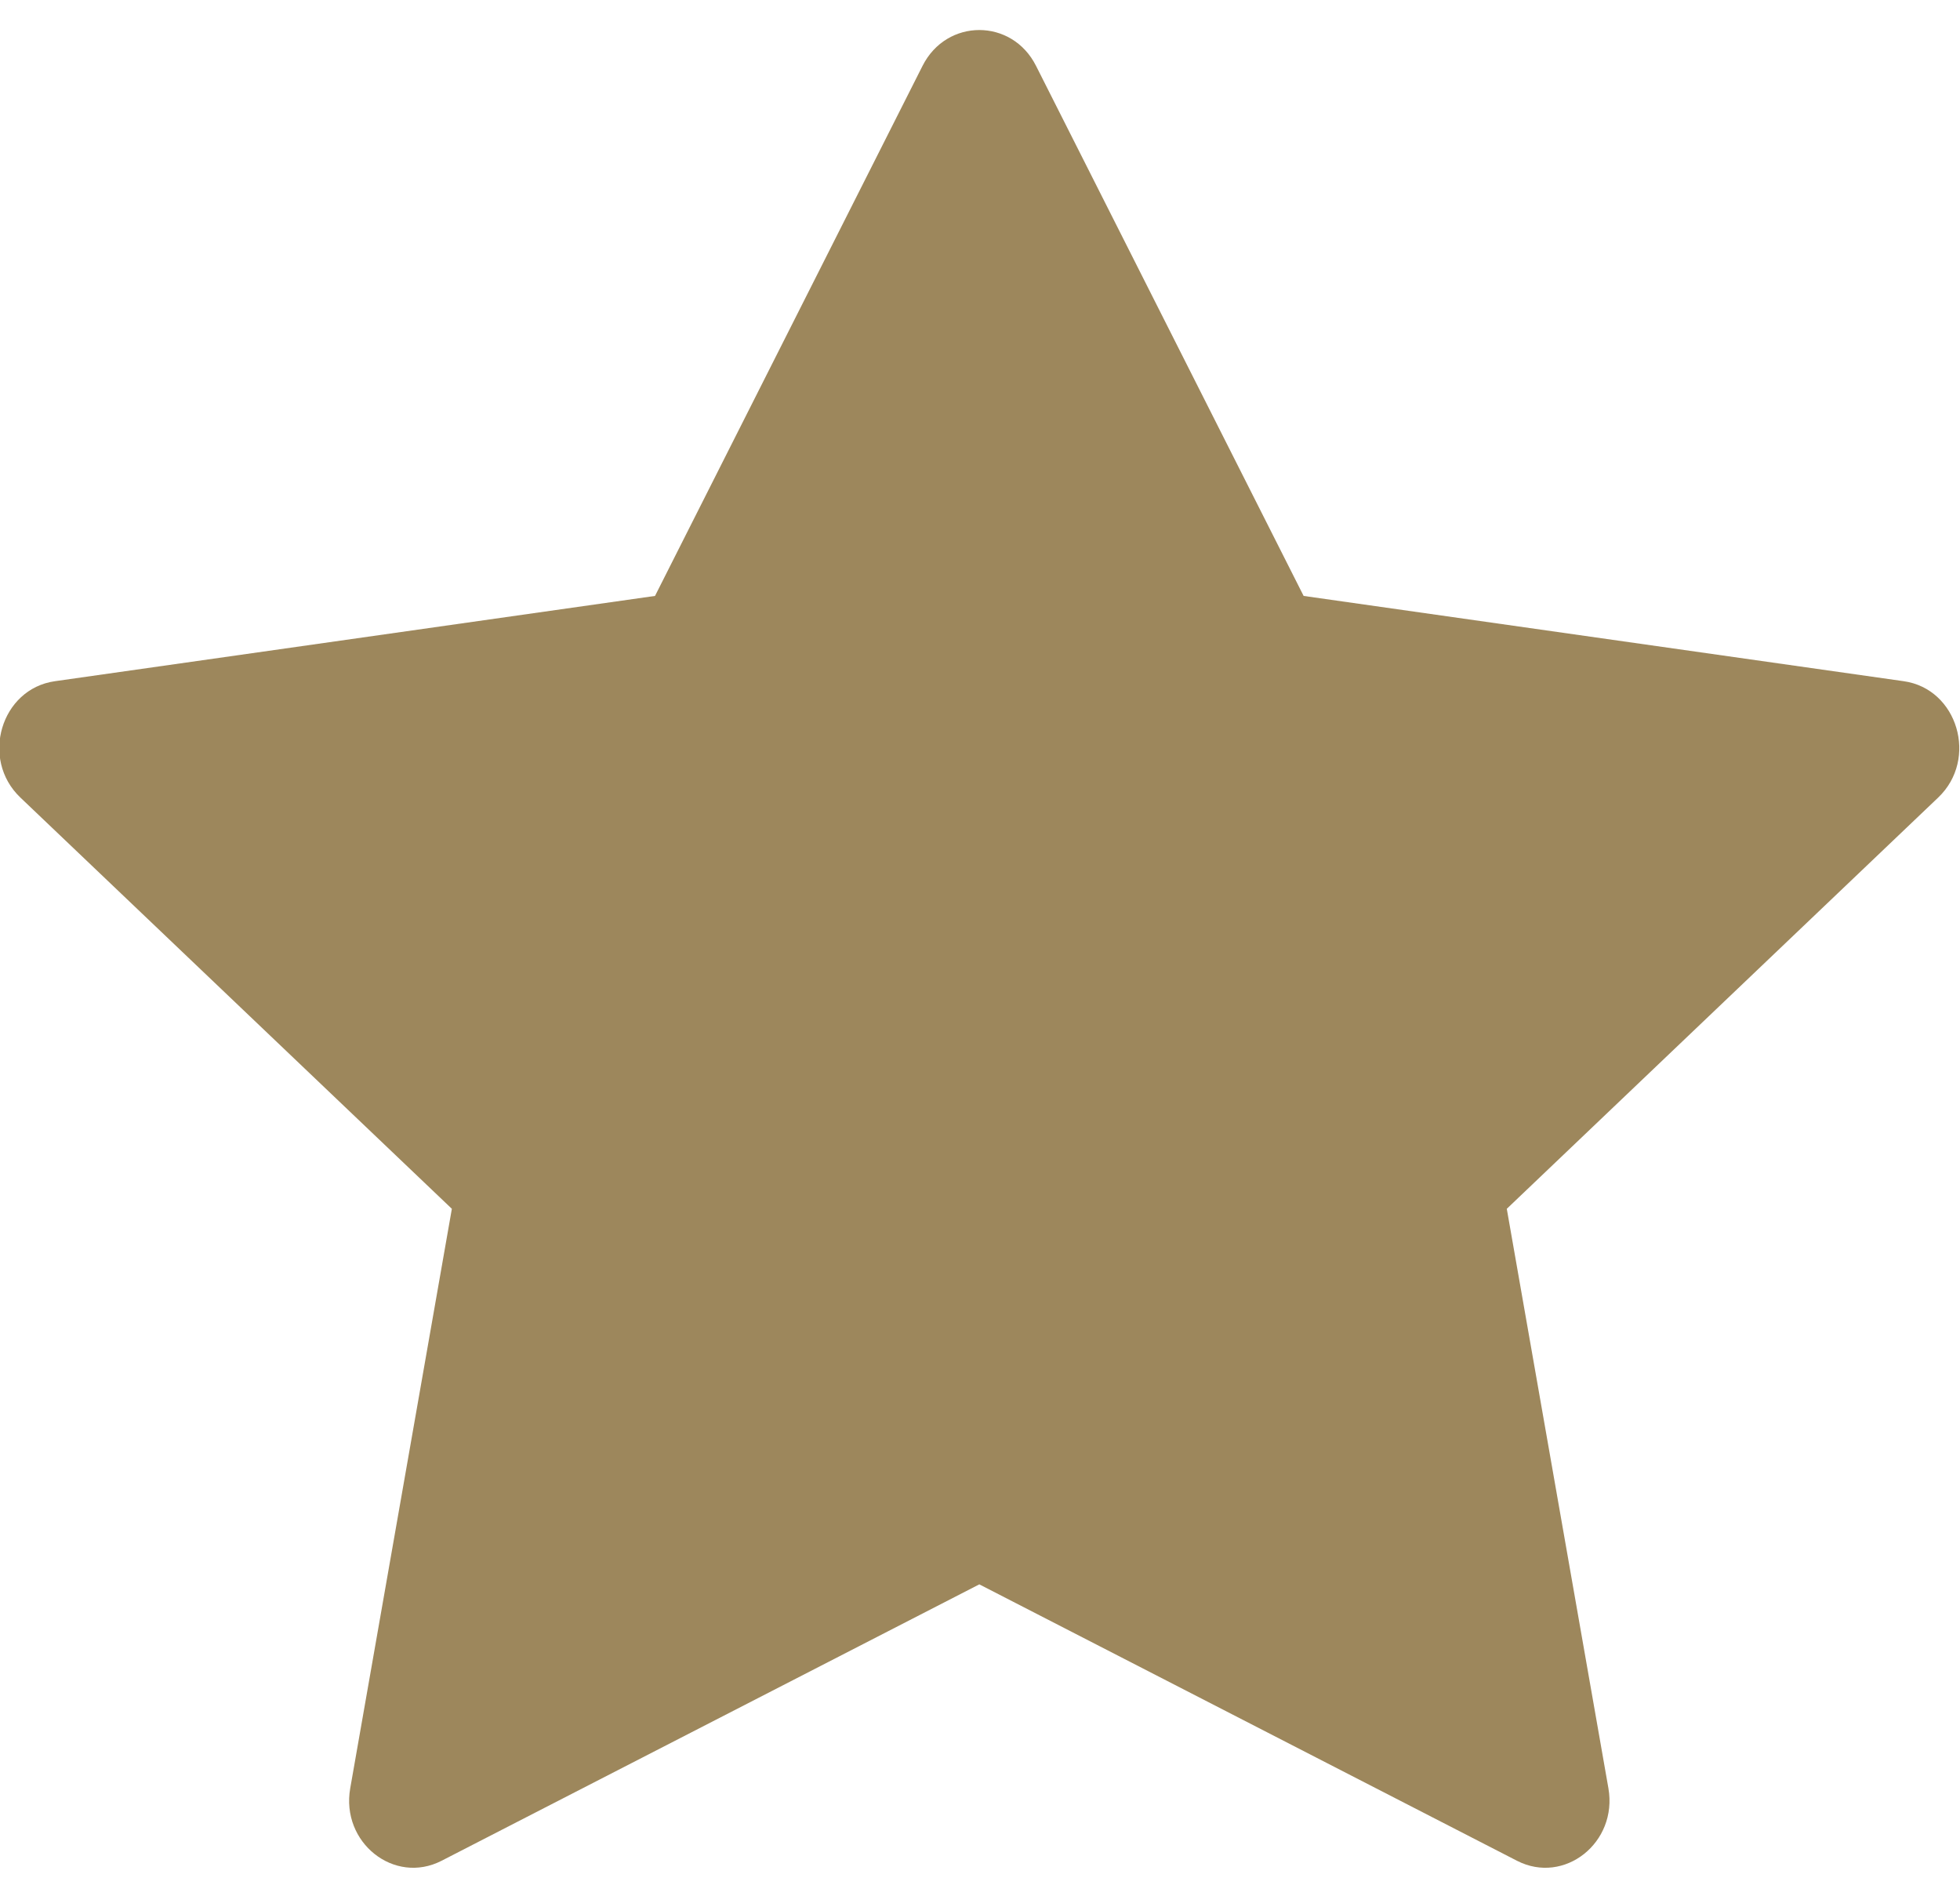 <svg width="26" height="25" viewBox="0 0 26 25" fill="none" xmlns="http://www.w3.org/2000/svg">
<path d="M5.858 24.68C5.23 25.003 4.519 24.439 4.646 23.718L5.994 16.033L0.27 10.578C-0.265 10.068 0.012 9.136 0.729 9.035L8.689 7.904L12.238 0.873C12.558 0.24 13.424 0.24 13.743 0.873L17.293 7.904L25.253 9.035C25.969 9.136 26.246 10.068 25.711 10.578L19.988 16.033L21.336 23.718C21.462 24.439 20.751 25.003 20.123 24.68L12.991 21.014L5.858 24.68Z" fill="#9D875C"/>
</svg>
